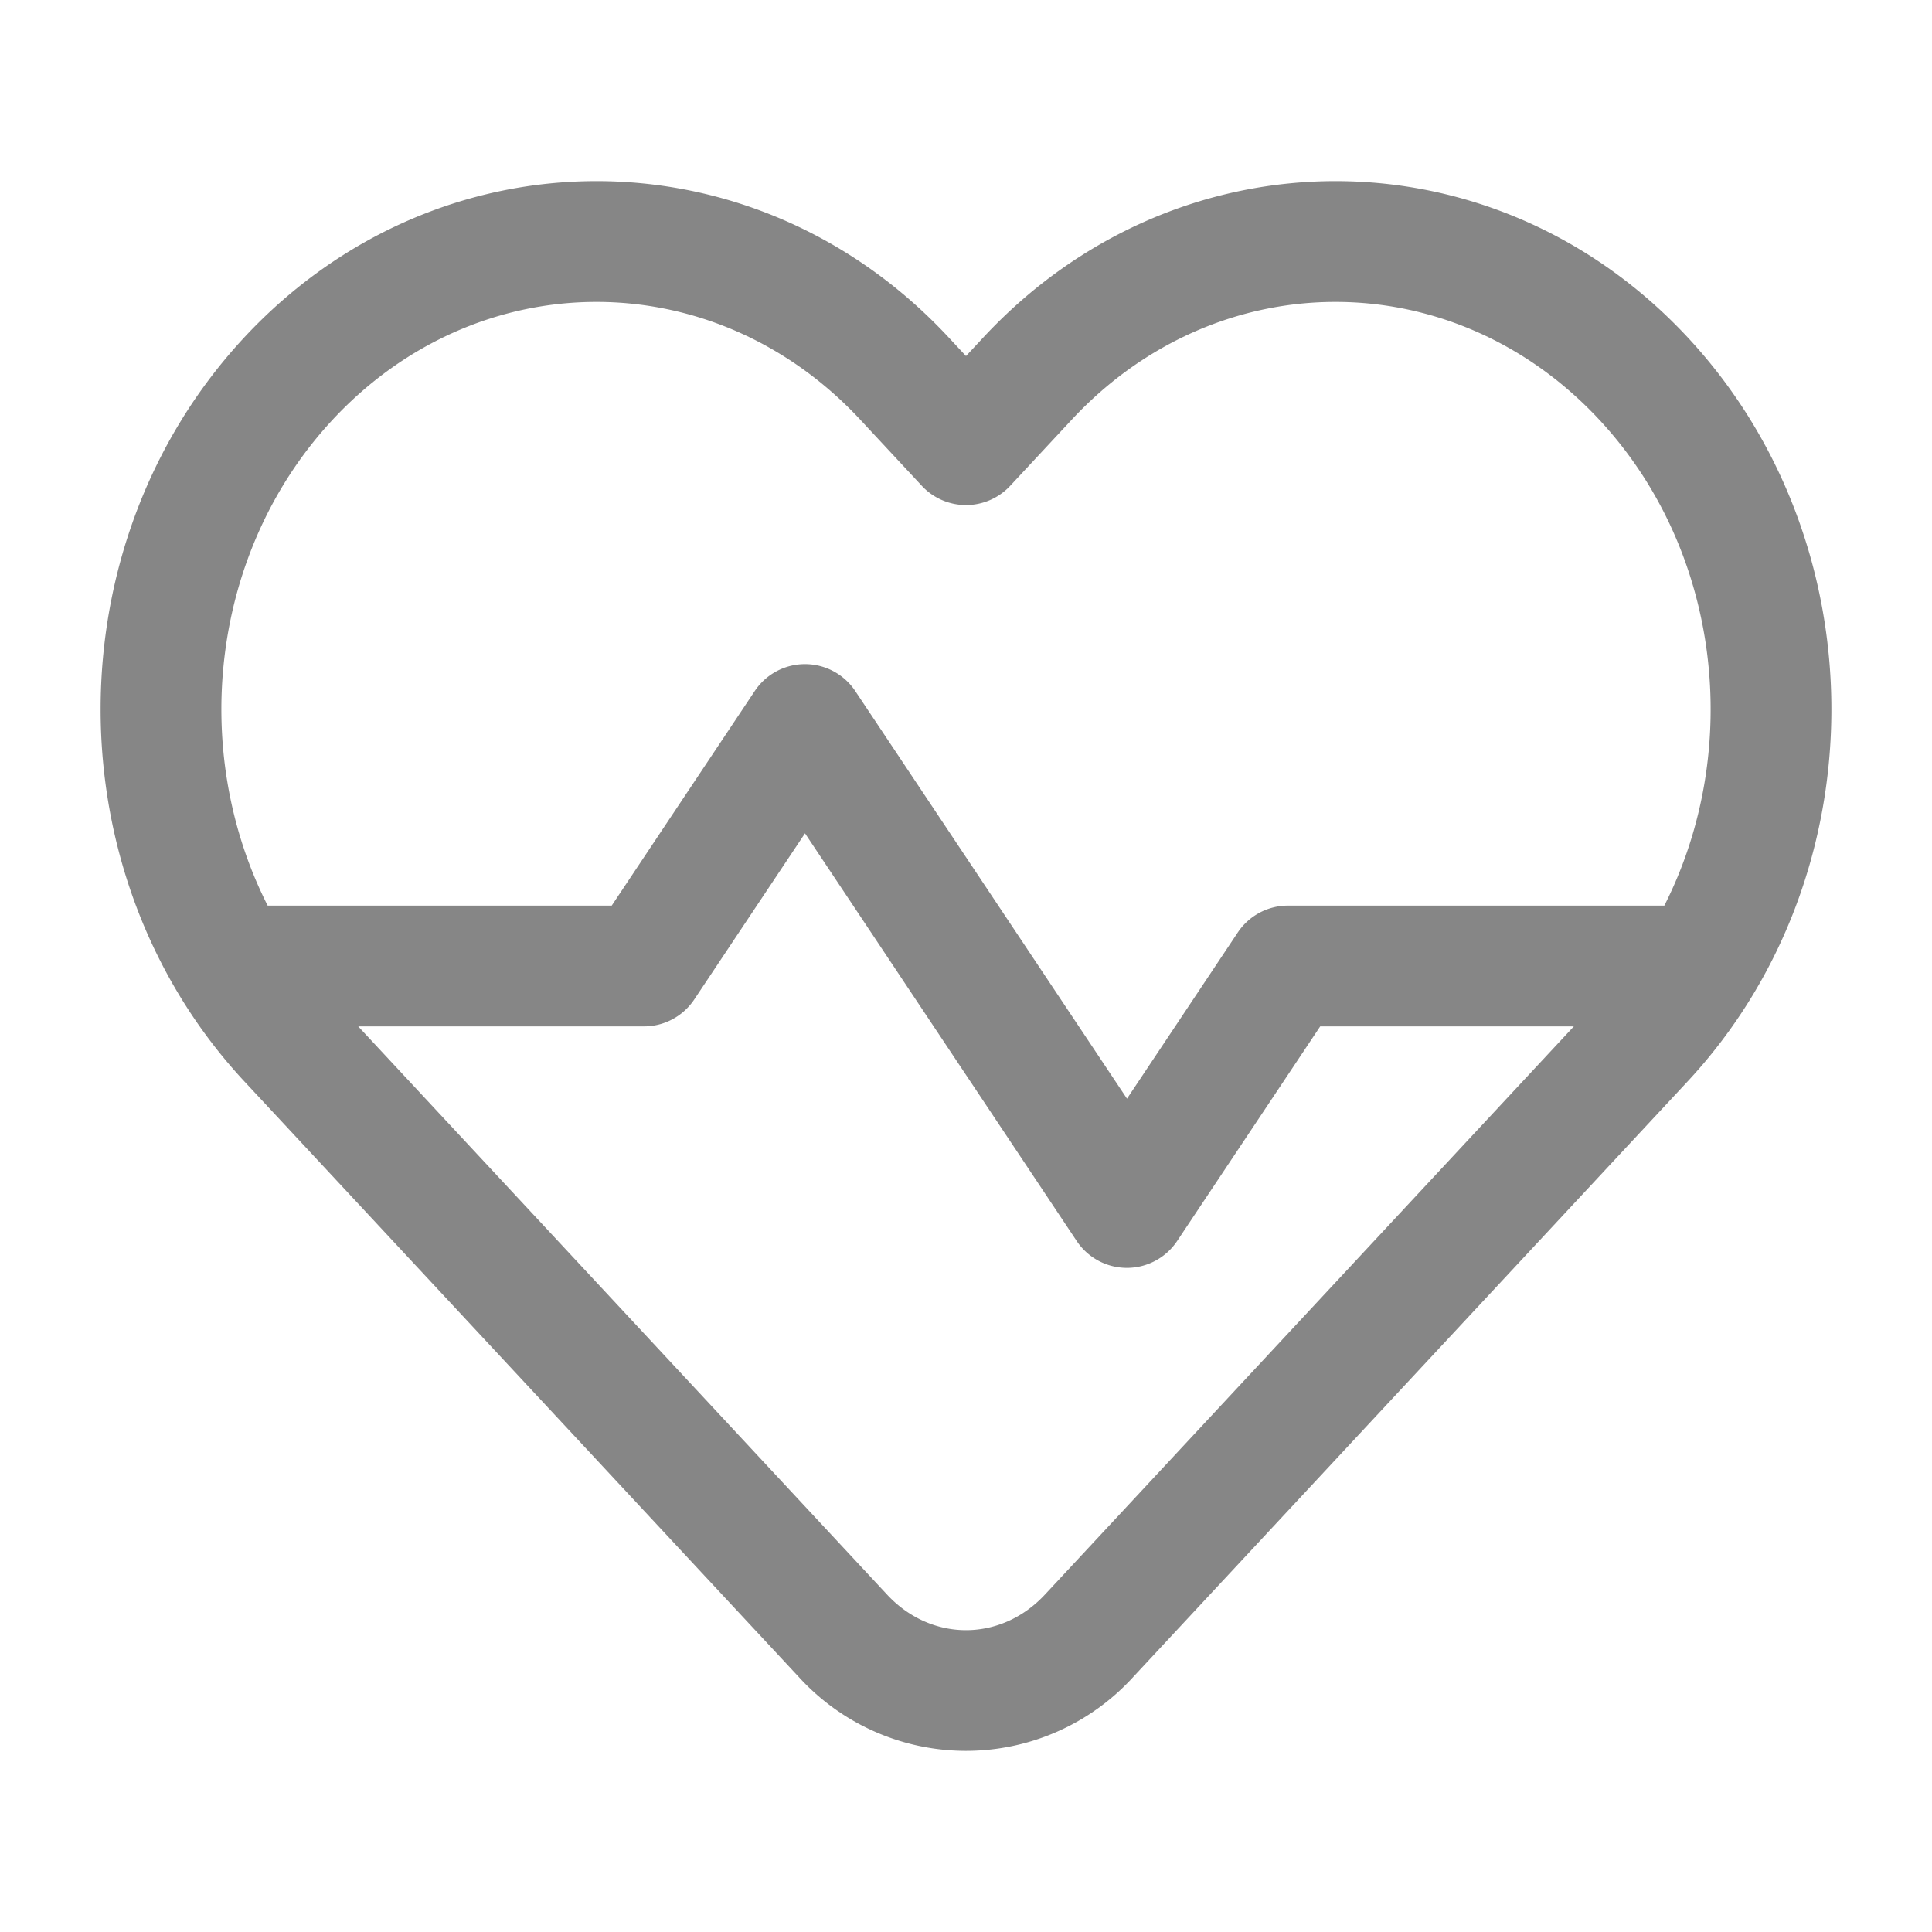 <svg width="24" height="24" fill="none" xmlns="http://www.w3.org/2000/svg">
    <path fill-rule="evenodd" clip-rule="evenodd" d="M10.686 5.213c-1.816-1.95-4.737-1.95-6.553 0-1.516 1.63-1.786 4.106-.808 6.037h4.274l1.777-2.666a.75.75 0 0 1 1.248 0L14 13.648l1.376-2.064A.75.75 0 0 1 16 11.25h4.675c.978-1.93.709-4.407-.809-6.037-1.816-1.95-4.736-1.95-6.552 0l-.765.822a.75.75 0 0 1-1.098 0l-.765-.822Zm8.865 7.537H16.4l-1.777 2.666a.75.75 0 0 1-1.248 0L10 10.352l-1.376 2.064A.75.75 0 0 1 8 12.75H4.45l6.569 7.058c.548.59 1.414.59 1.962 0l6.57-7.058ZM3.035 4.191c2.41-2.588 6.34-2.588 8.749 0l.216.232.216-.232c2.41-2.588 6.34-2.588 8.749 0 2.38 2.558 2.38 6.684 0 9.242l-6.886 7.397a2.81 2.81 0 0 1-4.158 0l-6.886-7.397c-2.38-2.558-2.38-6.684 0-9.242Z" fill="#868686"/>
</svg>
